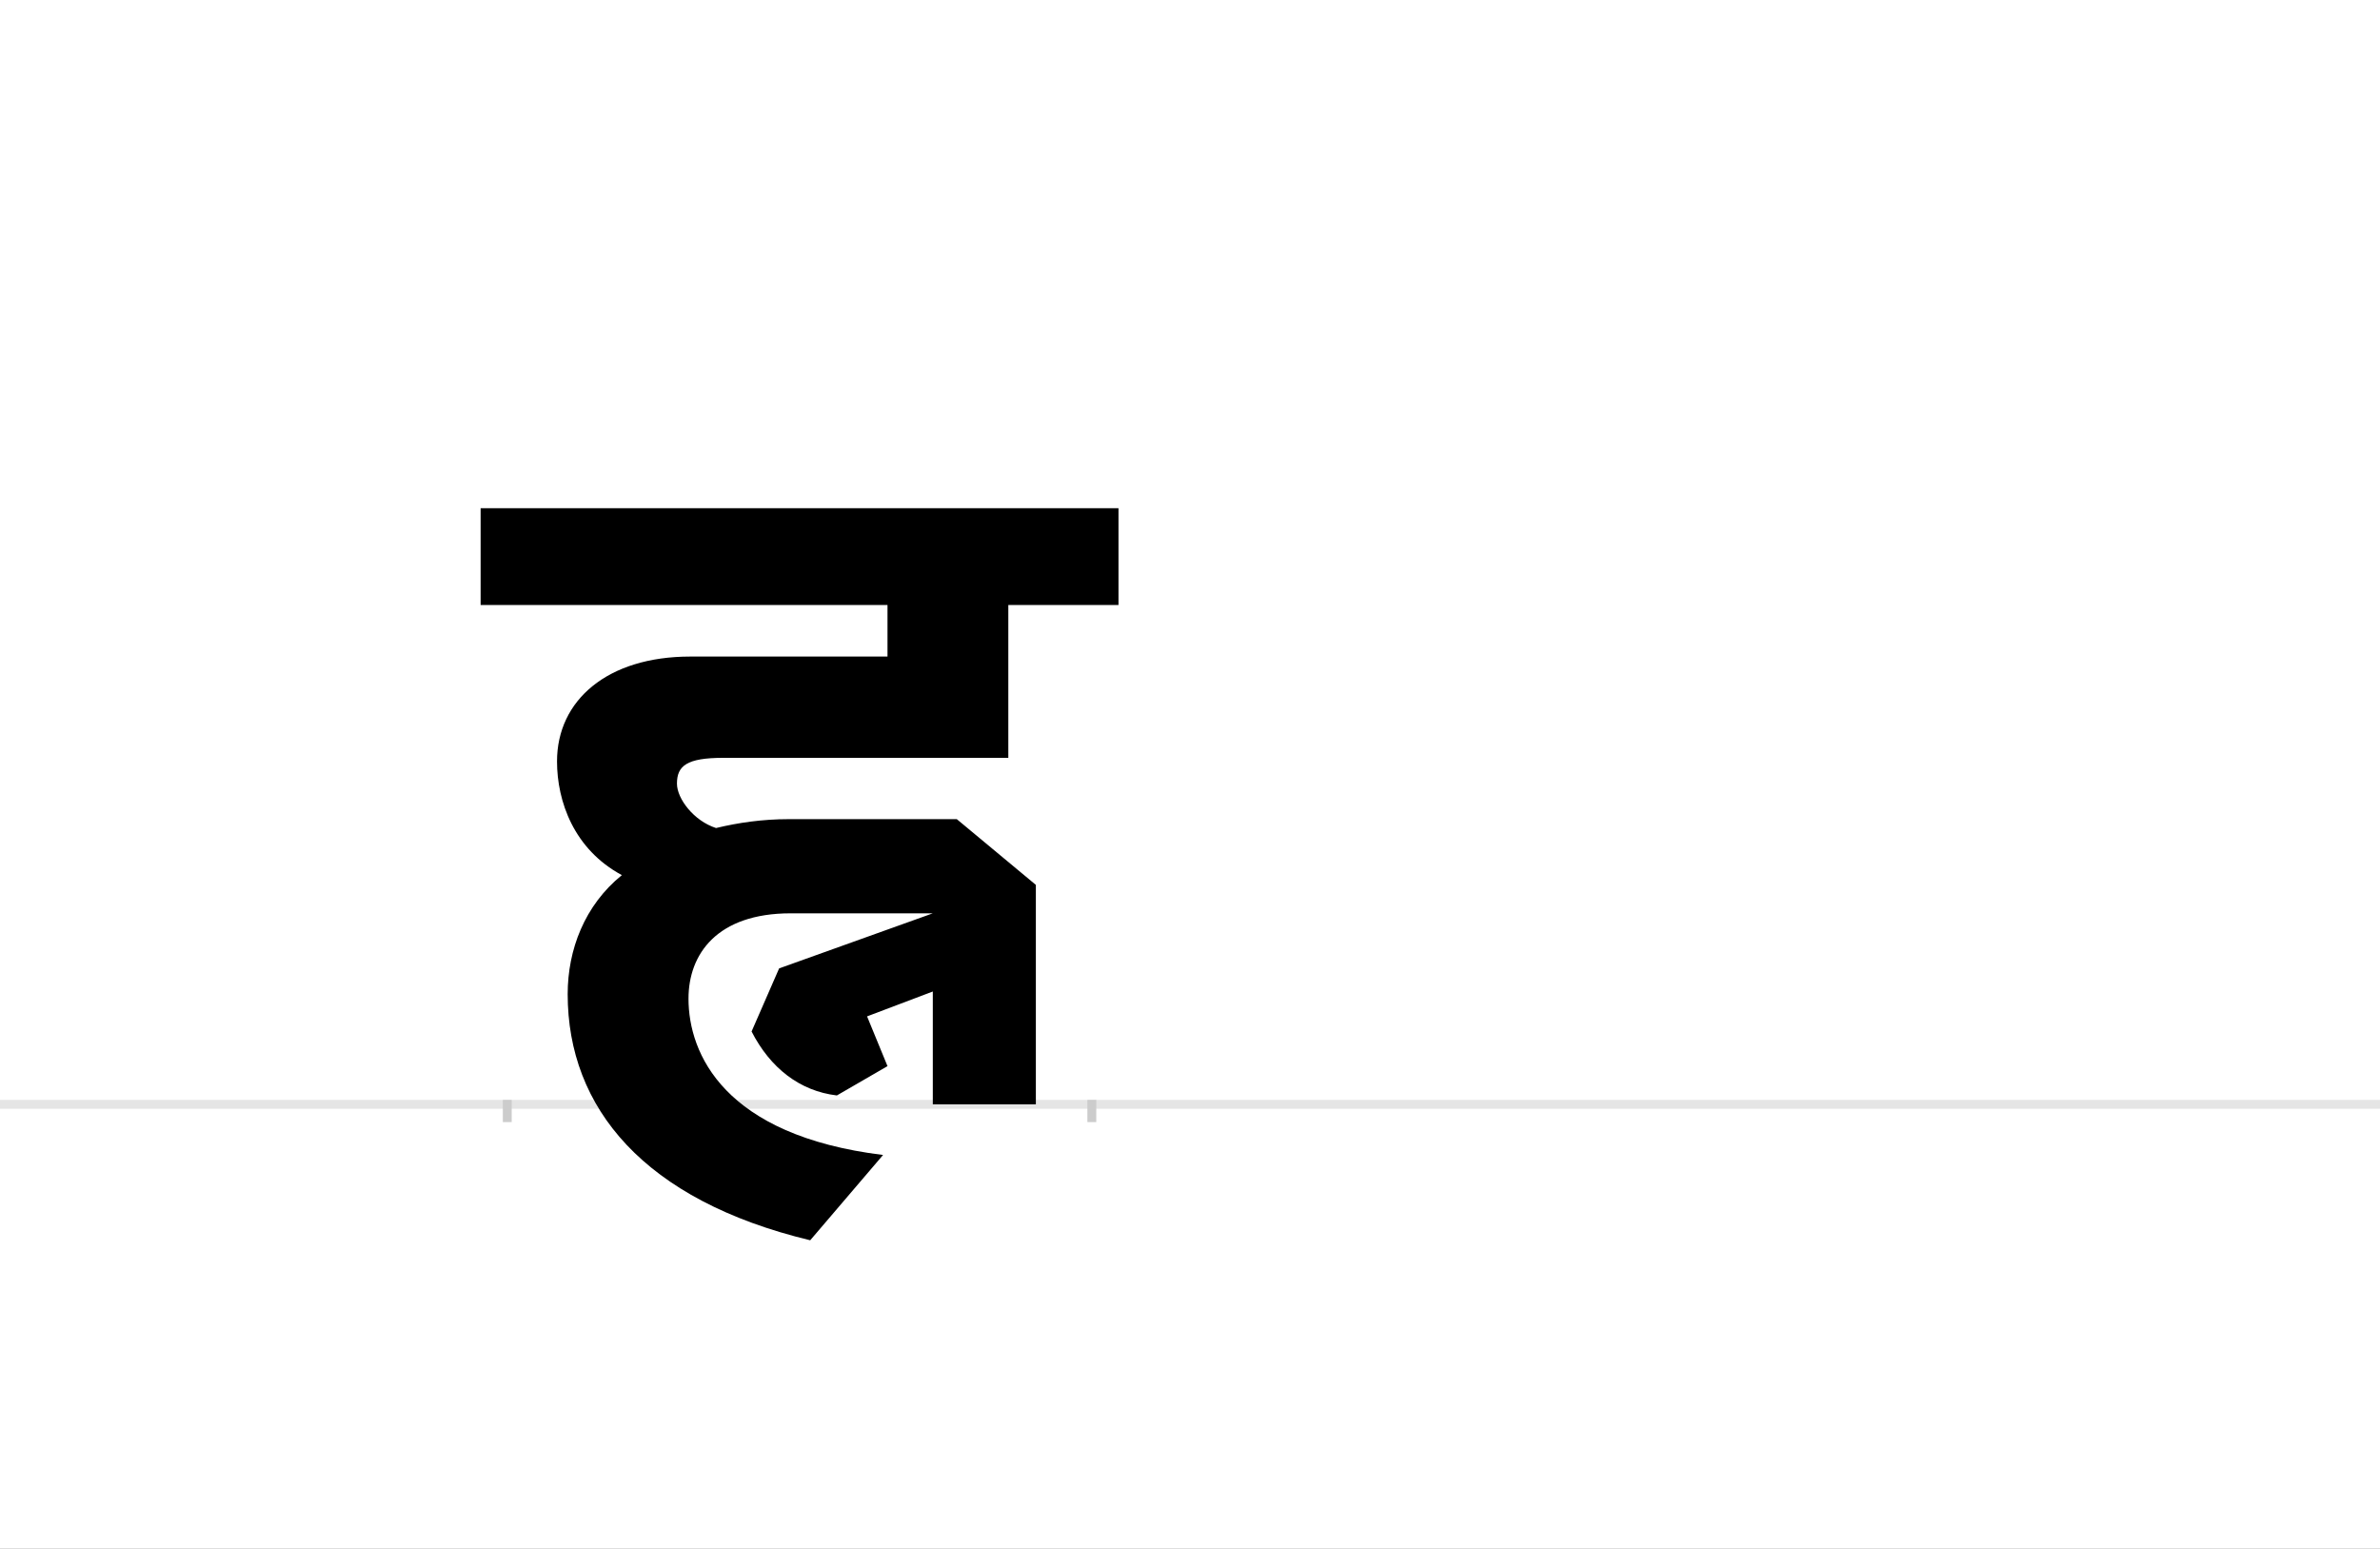 <?xml version="1.0" encoding="UTF-8"?>
<svg height="1743" version="1.1" width="2679" xmlns="http://www.w3.org/2000/svg" xmlns:xlink="http://www.w3.org/1999/xlink">
 <rect width="100%" height="100%" fill="#808080" stroke="none"/>
 <path d="M0,0 l2679,0 l0,1743 l-2679,0 Z M0,0" fill="rgb(255,255,255)" transform="matrix(1,0,0,-1,0,1743)"/>
 <path d="M0,0 l2679,0" fill="none" stroke="rgb(229,229,229)" stroke-width="10" transform="matrix(1,0,0,-1,0,1243)"/>
 <path d="M0,5 l0,-25" fill="none" stroke="rgb(204,204,204)" stroke-width="10" transform="matrix(1,0,0,-1,571,1243)"/>
 <path d="M0,5 l0,-25" fill="none" stroke="rgb(204,204,204)" stroke-width="10" transform="matrix(1,0,0,-1,1229,1243)"/>
 <path d="M204,119 c0,50,32,96,115,96 l160,0 l-173,-62 l-31,-71 c21,-41,54,-67,96,-72 l57,33 l-23,56 l74,28 l0,-127 l116,0 l0,247 l-89,74 l-189,0 c-30,0,-57,-4,-82,-10 c-25,8,-44,33,-44,50 c0,20,11,29,52,29 l321,0 l0,172 l124,0 l0,109 l-718,0 l0,-109 l458,0 l0,-58 l-222,0 c-93,0,-150,-49,-150,-118 c0,-45,19,-99,73,-128 c-42,-34,-61,-84,-61,-134 c0,-128,86,-232,273,-277 l82,96 c-179,22,-219,114,-219,176 Z M204,119" fill="rgb(0,0,0)" transform="matrix(1,0,0,-1,571,1243)"/>
</svg>